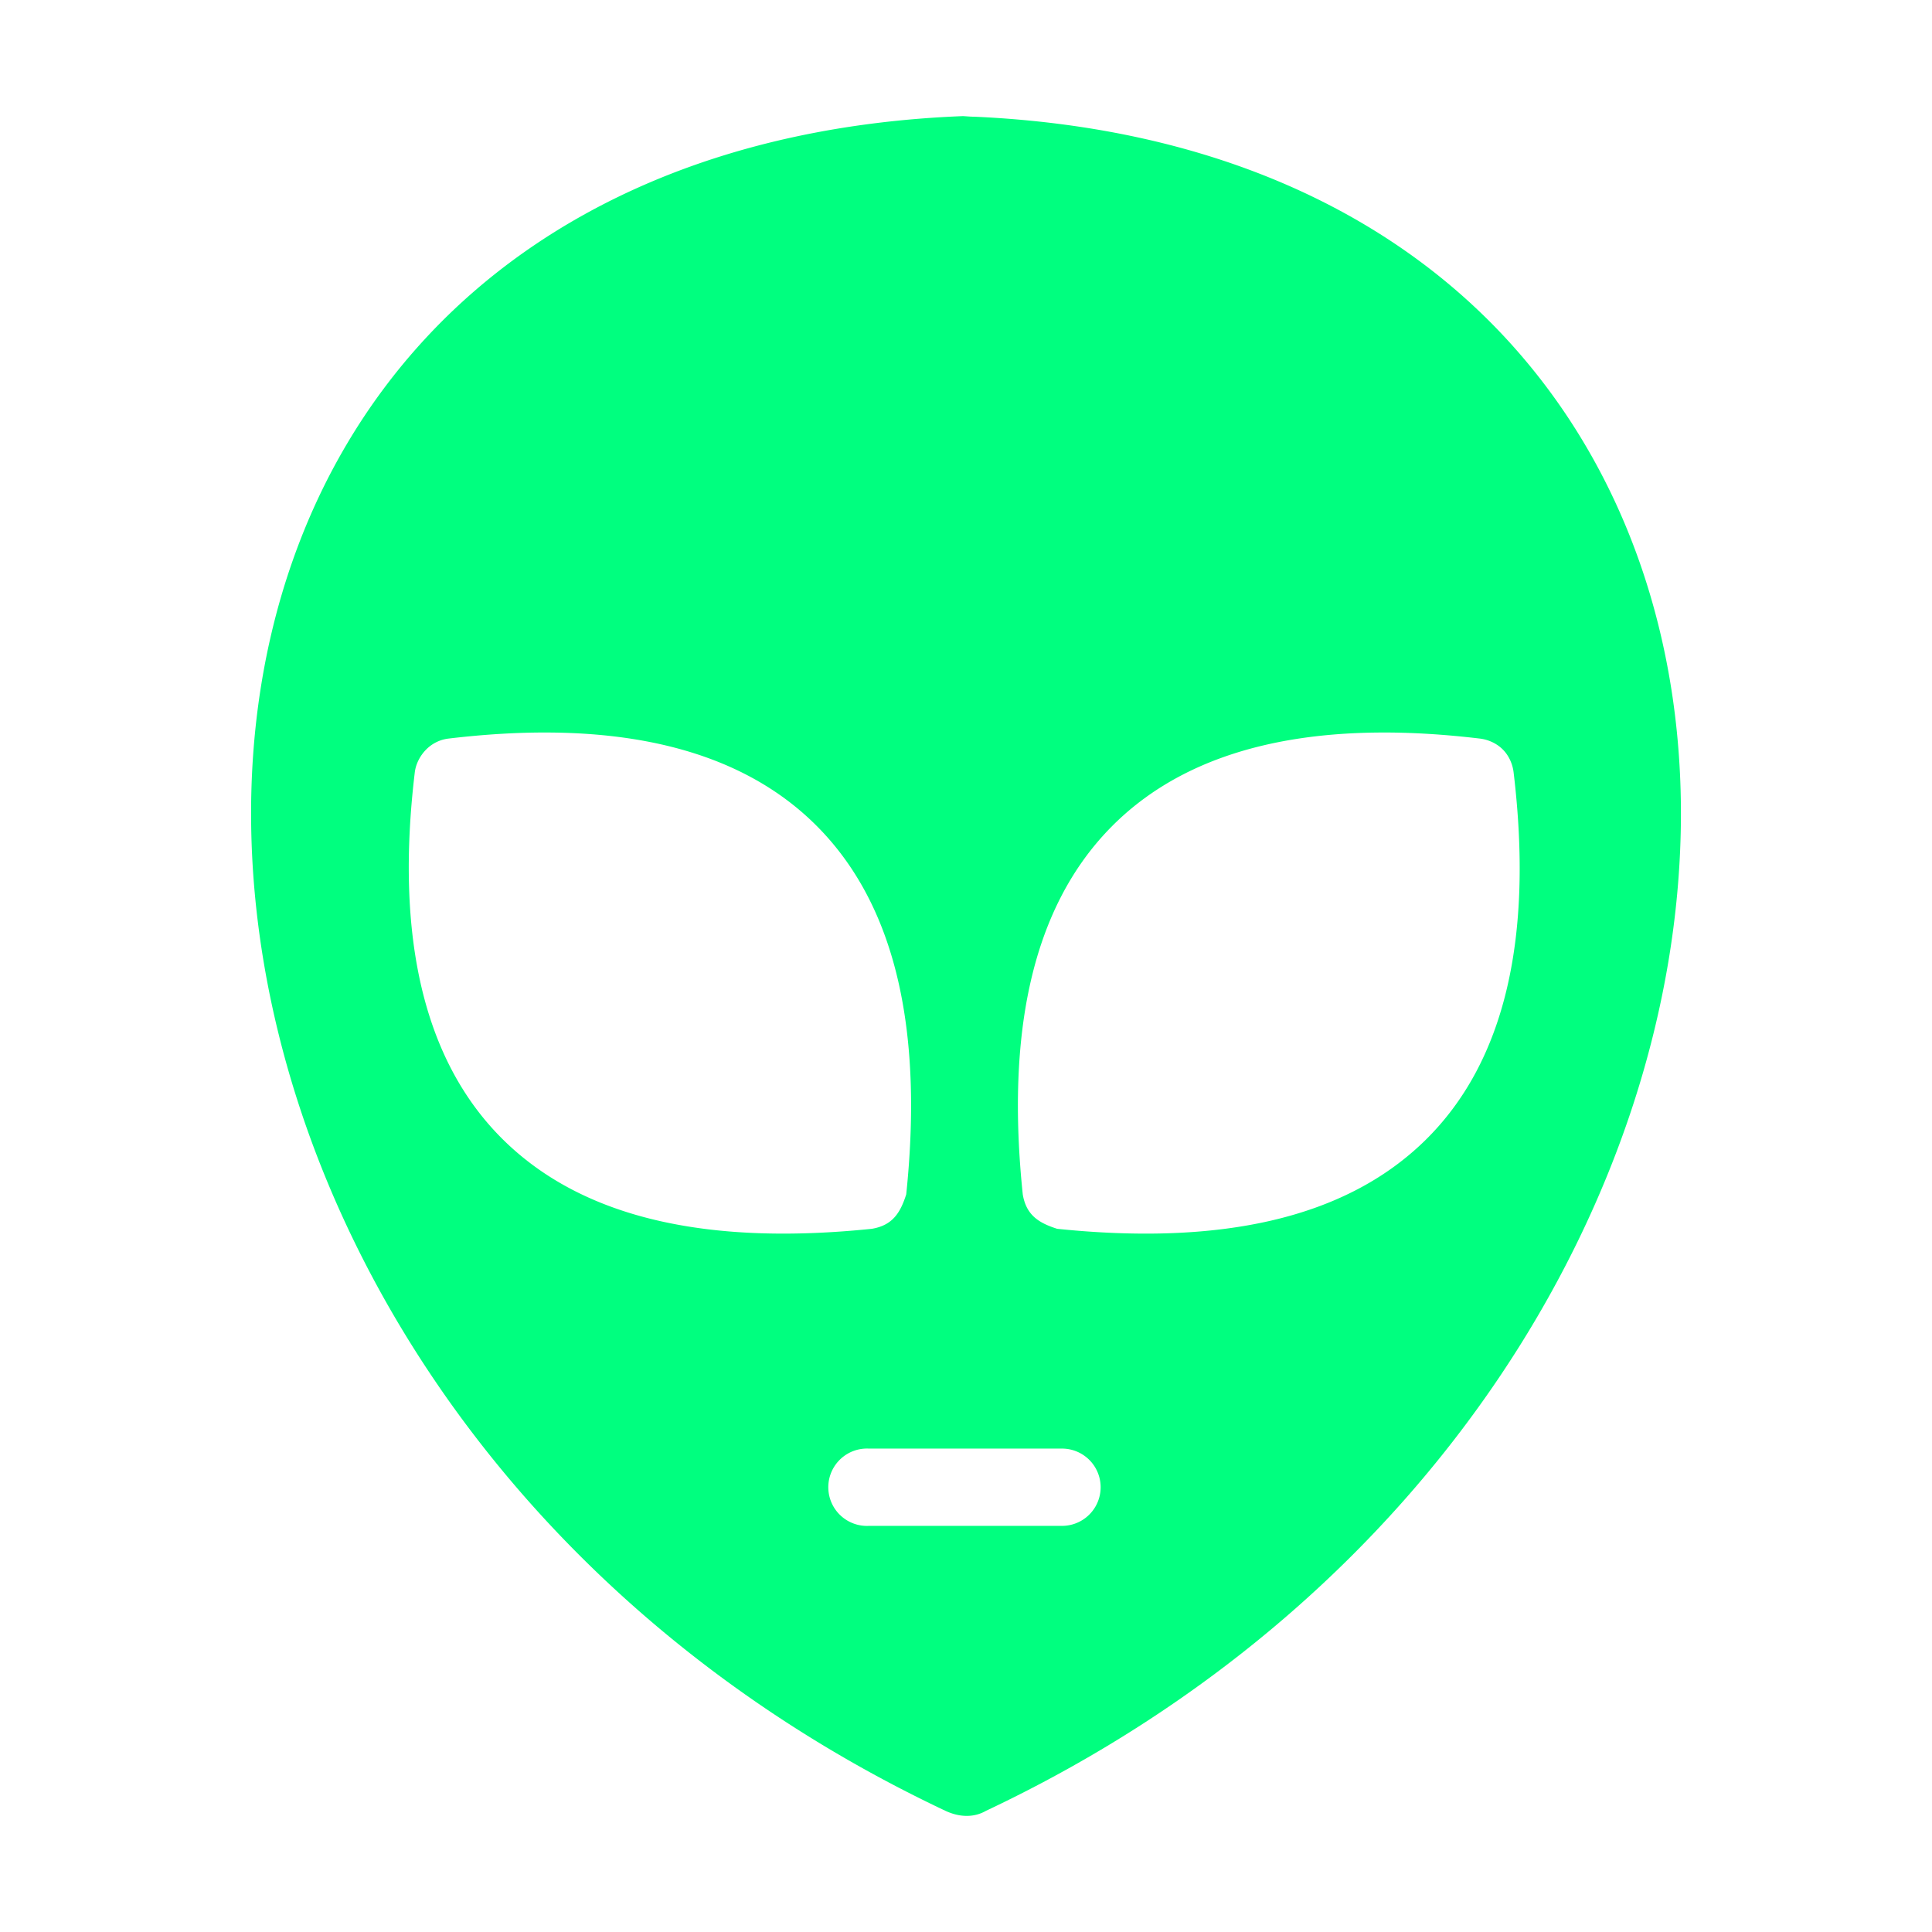 <svg fill="#00FF7F" xmlns:dc="http://purl.org/dc/elements/1.1/" xmlns:cc="http://creativecommons.org/ns#" xmlns:rdf="http://www.w3.org/1999/02/22-rdf-syntax-ns#" xmlns:svg="http://www.w3.org/2000/svg" xmlns="http://www.w3.org/2000/svg" xmlns:sodipodi="http://sodipodi.sourceforge.net/DTD/sodipodi-0.dtd" xmlns:inkscape="http://www.inkscape.org/namespaces/inkscape" version="1.1" x="0px" y="0px" viewBox="0 0 100 100"><g transform="translate(0,-952.362)"><path style="text-indent:0;text-transform:none;direction:ltr;block-progression:tb;baseline-shift:baseline;color:#000000;enable-background:accumulate;" d="m 49.844,958.372 c -12.294,0.482 -21.663,4.837 -27.844,11.531 -6.191,6.706 -9.122,15.649 -9,25.125 0.243,18.901 12.562,40.021 35.938,51.063 0.756,0.352 1.496,0.345 2.094,0 23.386,-11.039 35.725,-32.156 35.969,-51.063 0.122,-9.476 -2.841,-18.419 -9.031,-25.125 -6.127,-6.637 -15.393,-10.956 -27.531,-11.5 -0.215,0 -0.401,-0.021 -0.594,-0.031 z m -21.344,31.906 c 5.929,0.051 10.621,1.628 13.844,4.906 4.125,4.197 5.42,10.729 4.562,19 -0.3,0.934 -0.693,1.6 -1.781,1.781 -8.288,0.855 -14.821,-0.451 -19.031,-4.562 -4.21,-4.112 -5.635,-10.629 -4.625,-19.063 0.053,-0.441 0.279,-0.873 0.594,-1.188 0.314,-0.314 0.715,-0.51 1.156,-0.562 1.85,-0.22 3.621,-0.327 5.281,-0.312 z m 42.844,0 c 1.66,-0.014 3.4,0.092 5.25,0.312 0.441,0.053 0.873,0.248 1.187,0.562 0.315,0.314 0.51,0.746 0.563,1.188 1.01,8.434 -0.385,14.95 -4.594,19.063 -4.209,4.112 -10.739,5.417 -19.031,4.562 -0.934,-0.299 -1.599,-0.693 -1.781,-1.781 -0.858,-8.271 0.438,-14.803 4.562,-19 3.223,-3.279 7.915,-4.856 13.844,-4.906 z m -26.563,37.063 a 2,2 0 0 1 0.188,0 l 10,0 a 2,2 0 1 1 0,4 l -10,0 a 2.002,2.002 0 0 1 -0.188,-4 z" fill="#00FF7F" fill-opacity="1" fill-rule="evenodd" stroke="none" marker="none" visibility="visible" display="inline" overflow="visible"></path></g></svg>